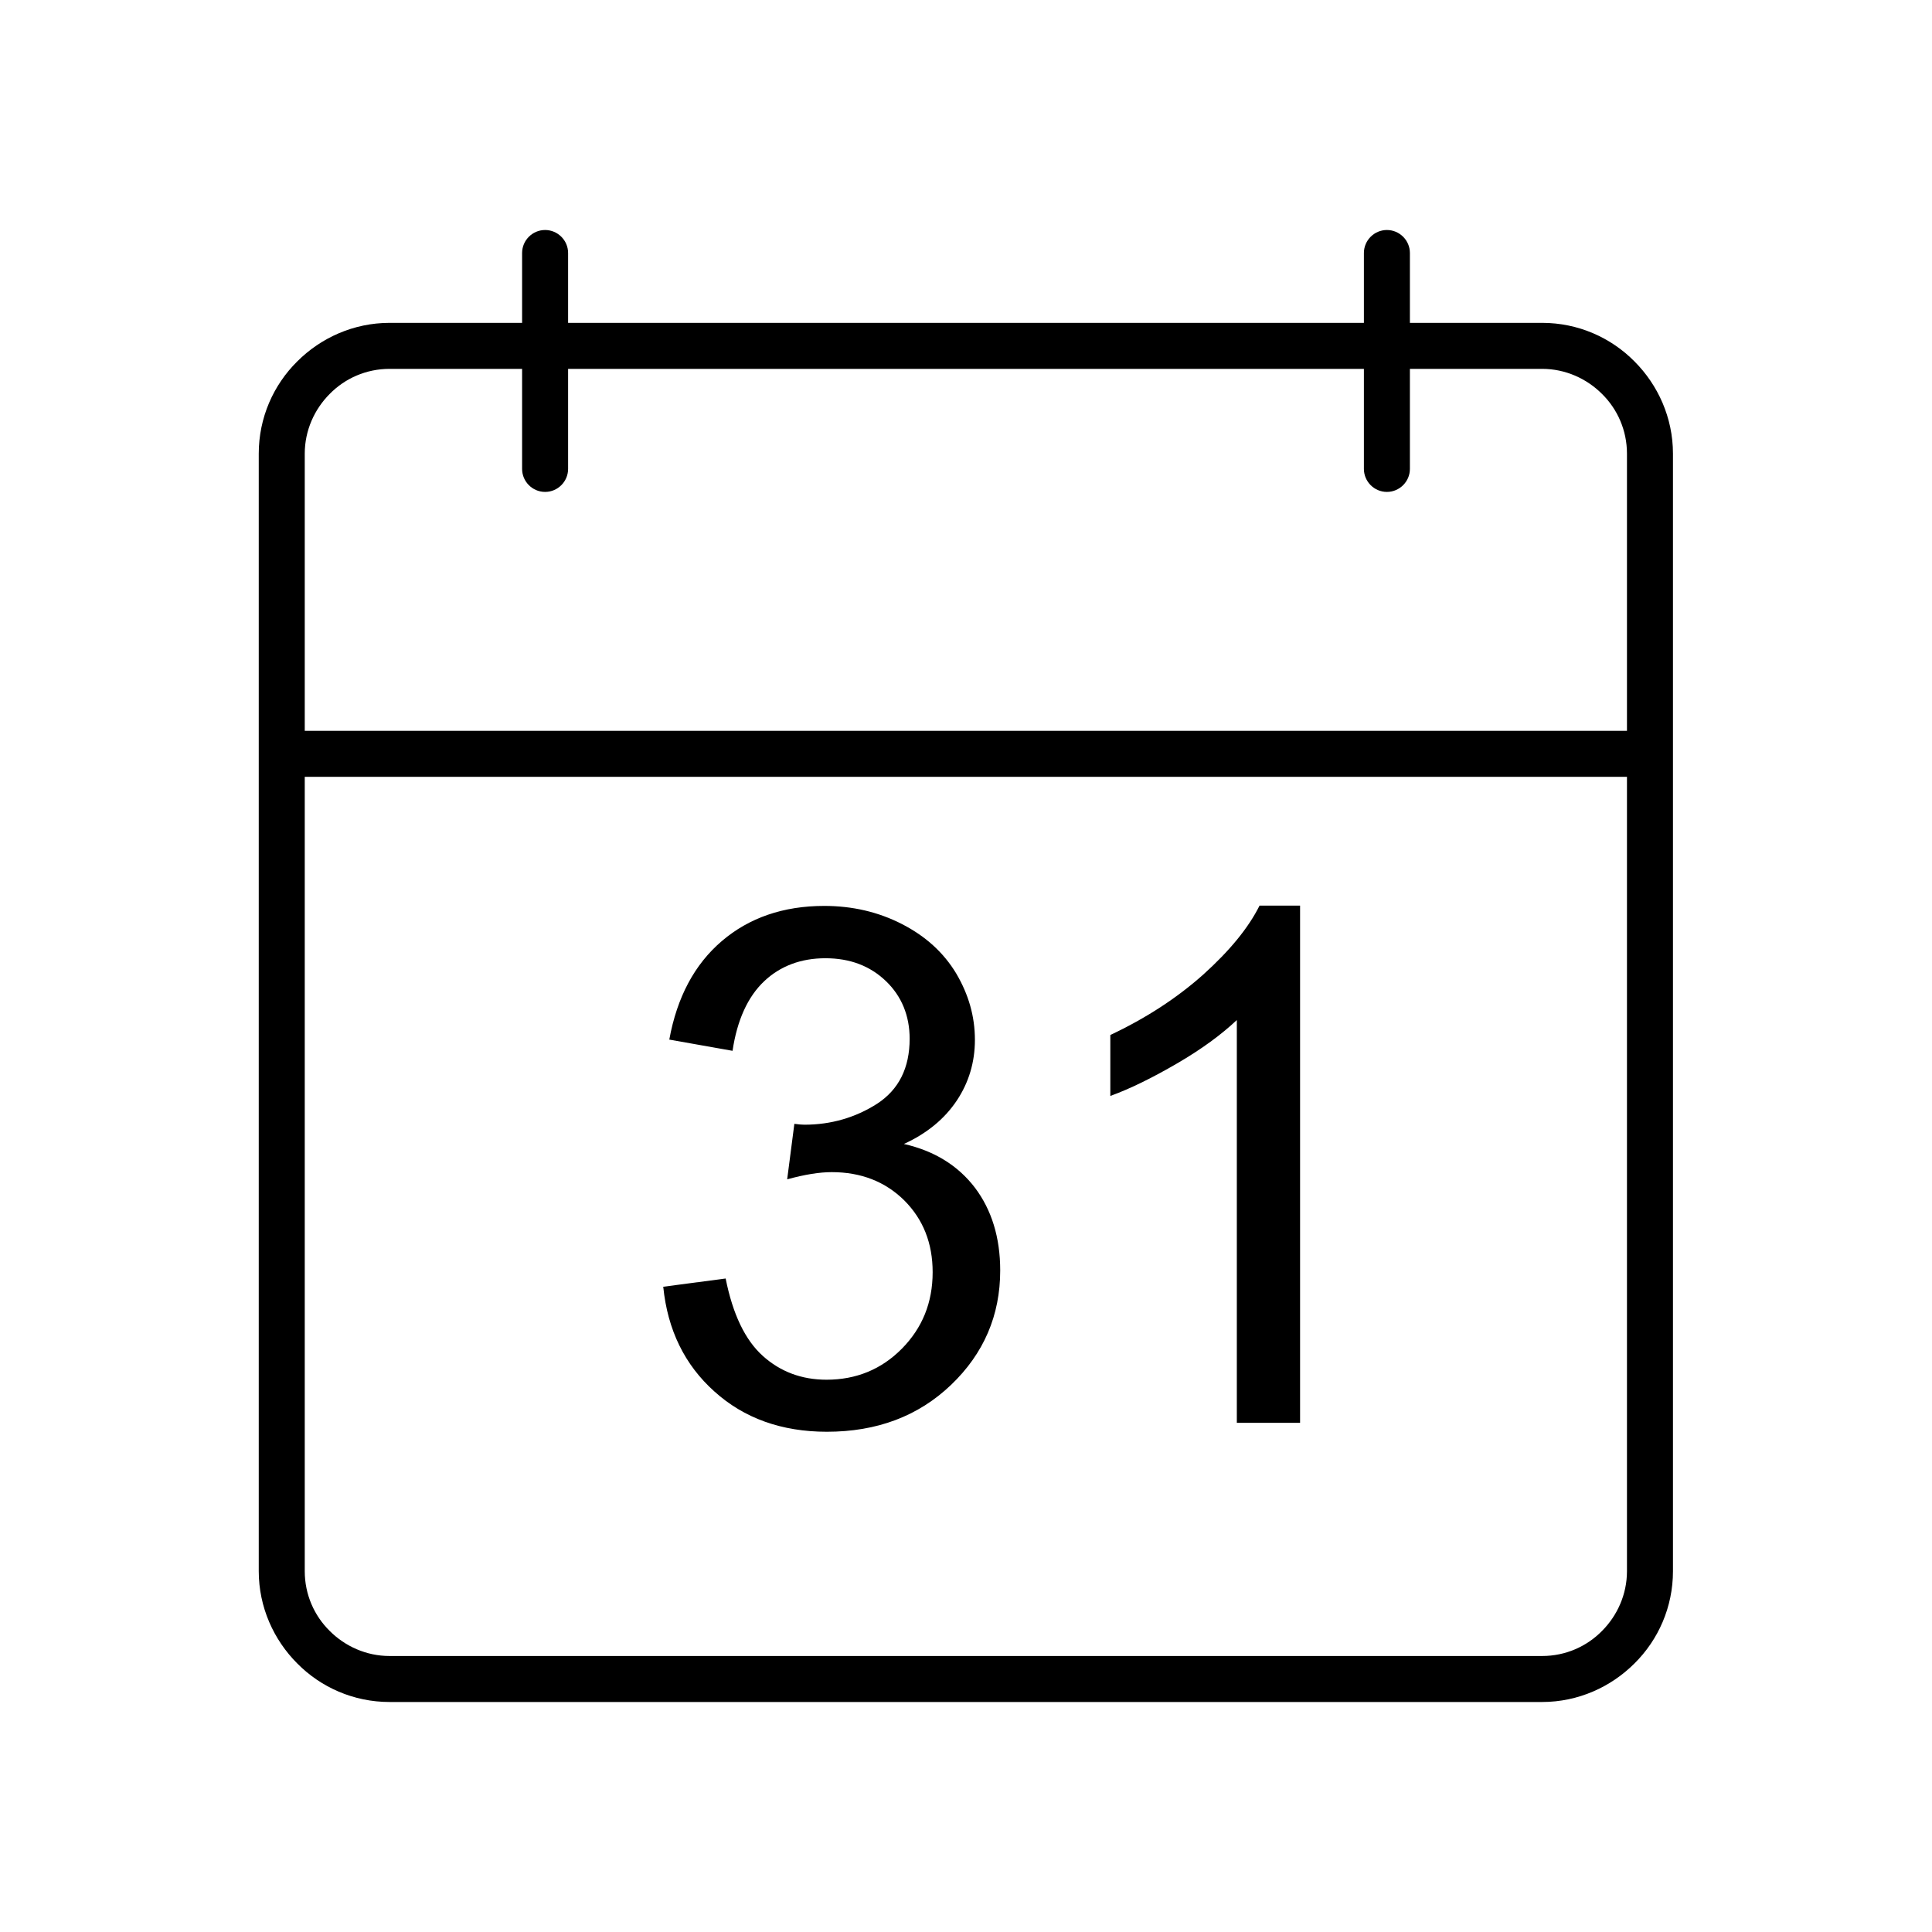 <?xml version="1.0" encoding="UTF-8"?>
<!DOCTYPE svg PUBLIC "-//W3C//DTD SVG 1.1//EN" "http://www.w3.org/Graphics/SVG/1.1/DTD/svg11.dtd">
<!-- Creator: CorelDRAW -->
<svg xmlns="http://www.w3.org/2000/svg" xml:space="preserve" width="6.72in" height="6.72in" style="shape-rendering:geometricPrecision; text-rendering:geometricPrecision; image-rendering:optimizeQuality; fill-rule:evenodd; clip-rule:evenodd"
viewBox="0 0 6.72 6.72"
 xmlns:xlink="http://www.w3.org/1999/xlink">
 <defs>
  <style type="text/css">
   <![CDATA[
    .fil4 {fill:none}
   ]]>
  </style>
 </defs>
 <g id="Layer_x0020_1">
  <path class="fil0" d="M1.355 1.123l4.009 0c0.125,0 0.239,0.051 0.321,0.134 0.082,0.082 0.134,0.196 0.134,0.321l0 3.887c0,0.125 -0.051,0.239 -0.134,0.321 -0.082,0.082 -0.196,0.134 -0.321,0.134l-4.009 0c-0.125,0 -0.239,-0.051 -0.321,-0.134 -0.082,-0.082 -0.134,-0.196 -0.134,-0.321l0 -3.887c0,-0.125 0.051,-0.239 0.134,-0.321 0.082,-0.082 0.196,-0.134 0.321,-0.134zm4.009 0.16l-4.009 0c-0.081,0 -0.155,0.033 -0.208,0.087 -0.053,0.053 -0.087,0.127 -0.087,0.208l0 3.887c0,0.081 0.033,0.155 0.087,0.208 0.053,0.053 0.127,0.087 0.208,0.087l4.009 0c0.081,0 0.155,-0.033 0.208,-0.087 0.053,-0.053 0.087,-0.127 0.087,-0.208l0 -3.887c0,-0.081 -0.033,-0.155 -0.087,-0.208 -0.053,-0.053 -0.127,-0.087 -0.208,-0.087z"/>
  <polygon class="fil1" points="0.981,2.542 5.739,2.542 5.739,2.702 0.981,2.702 "/>
  <path class="fil2" d="M1.976 0.88c0,-0.044 -0.036,-0.08 -0.08,-0.08 -0.044,0 -0.08,0.036 -0.08,0.08l0 0.751c0,0.044 0.036,0.08 0.08,0.08 0.044,0 0.08,-0.036 0.08,-0.08l0 -0.751z"/>
  <path class="fil2" d="M4.904 0.88c0,-0.044 -0.036,-0.08 -0.08,-0.08 -0.044,0 -0.08,0.036 -0.08,0.08l0 0.751c0,0.044 0.036,0.08 0.08,0.08 0.044,0 0.08,-0.036 0.08,-0.08l0 -0.751z"/>
  <path class="fil3" d="M2.304 4.476l0.22 -0.029c0.025,0.125 0.068,0.214 0.129,0.269 0.061,0.055 0.135,0.083 0.222,0.083 0.103,0 0.191,-0.036 0.262,-0.108 0.071,-0.072 0.107,-0.16 0.107,-0.266 0,-0.101 -0.033,-0.184 -0.099,-0.25 -0.066,-0.065 -0.15,-0.098 -0.252,-0.098 -0.042,0 -0.093,0.008 -0.155,0.025l0.025 -0.193c0.015,0.002 0.026,0.003 0.035,0.003 0.093,0 0.178,-0.025 0.253,-0.073 0.075,-0.049 0.113,-0.124 0.113,-0.226 0,-0.08 -0.028,-0.148 -0.082,-0.2 -0.055,-0.053 -0.125,-0.08 -0.211,-0.08 -0.085,0 -0.157,0.027 -0.213,0.08 -0.057,0.054 -0.094,0.135 -0.11,0.242l-0.22 -0.039c0.027,-0.148 0.088,-0.262 0.183,-0.343 0.095,-0.081 0.214,-0.122 0.356,-0.122 0.098,0 0.188,0.021 0.27,0.063 0.082,0.042 0.145,0.099 0.189,0.172 0.043,0.073 0.065,0.149 0.065,0.231 0,0.077 -0.021,0.148 -0.063,0.211 -0.042,0.063 -0.103,0.114 -0.184,0.151 0.106,0.024 0.188,0.075 0.247,0.152 0.058,0.077 0.088,0.173 0.088,0.288 0,0.156 -0.057,0.289 -0.171,0.398 -0.114,0.109 -0.258,0.163 -0.432,0.163 -0.157,0 -0.288,-0.047 -0.391,-0.14 -0.104,-0.093 -0.163,-0.215 -0.178,-0.364zm2.218 0.473l-0.22 0 0 -1.401c-0.053,0.05 -0.122,0.101 -0.208,0.151 -0.086,0.05 -0.163,0.088 -0.232,0.113l0 -0.212c0.123,-0.058 0.231,-0.128 0.323,-0.21 0.092,-0.083 0.157,-0.162 0.196,-0.24l0.141 0 0 1.798z"/>
 </g>
</svg>
